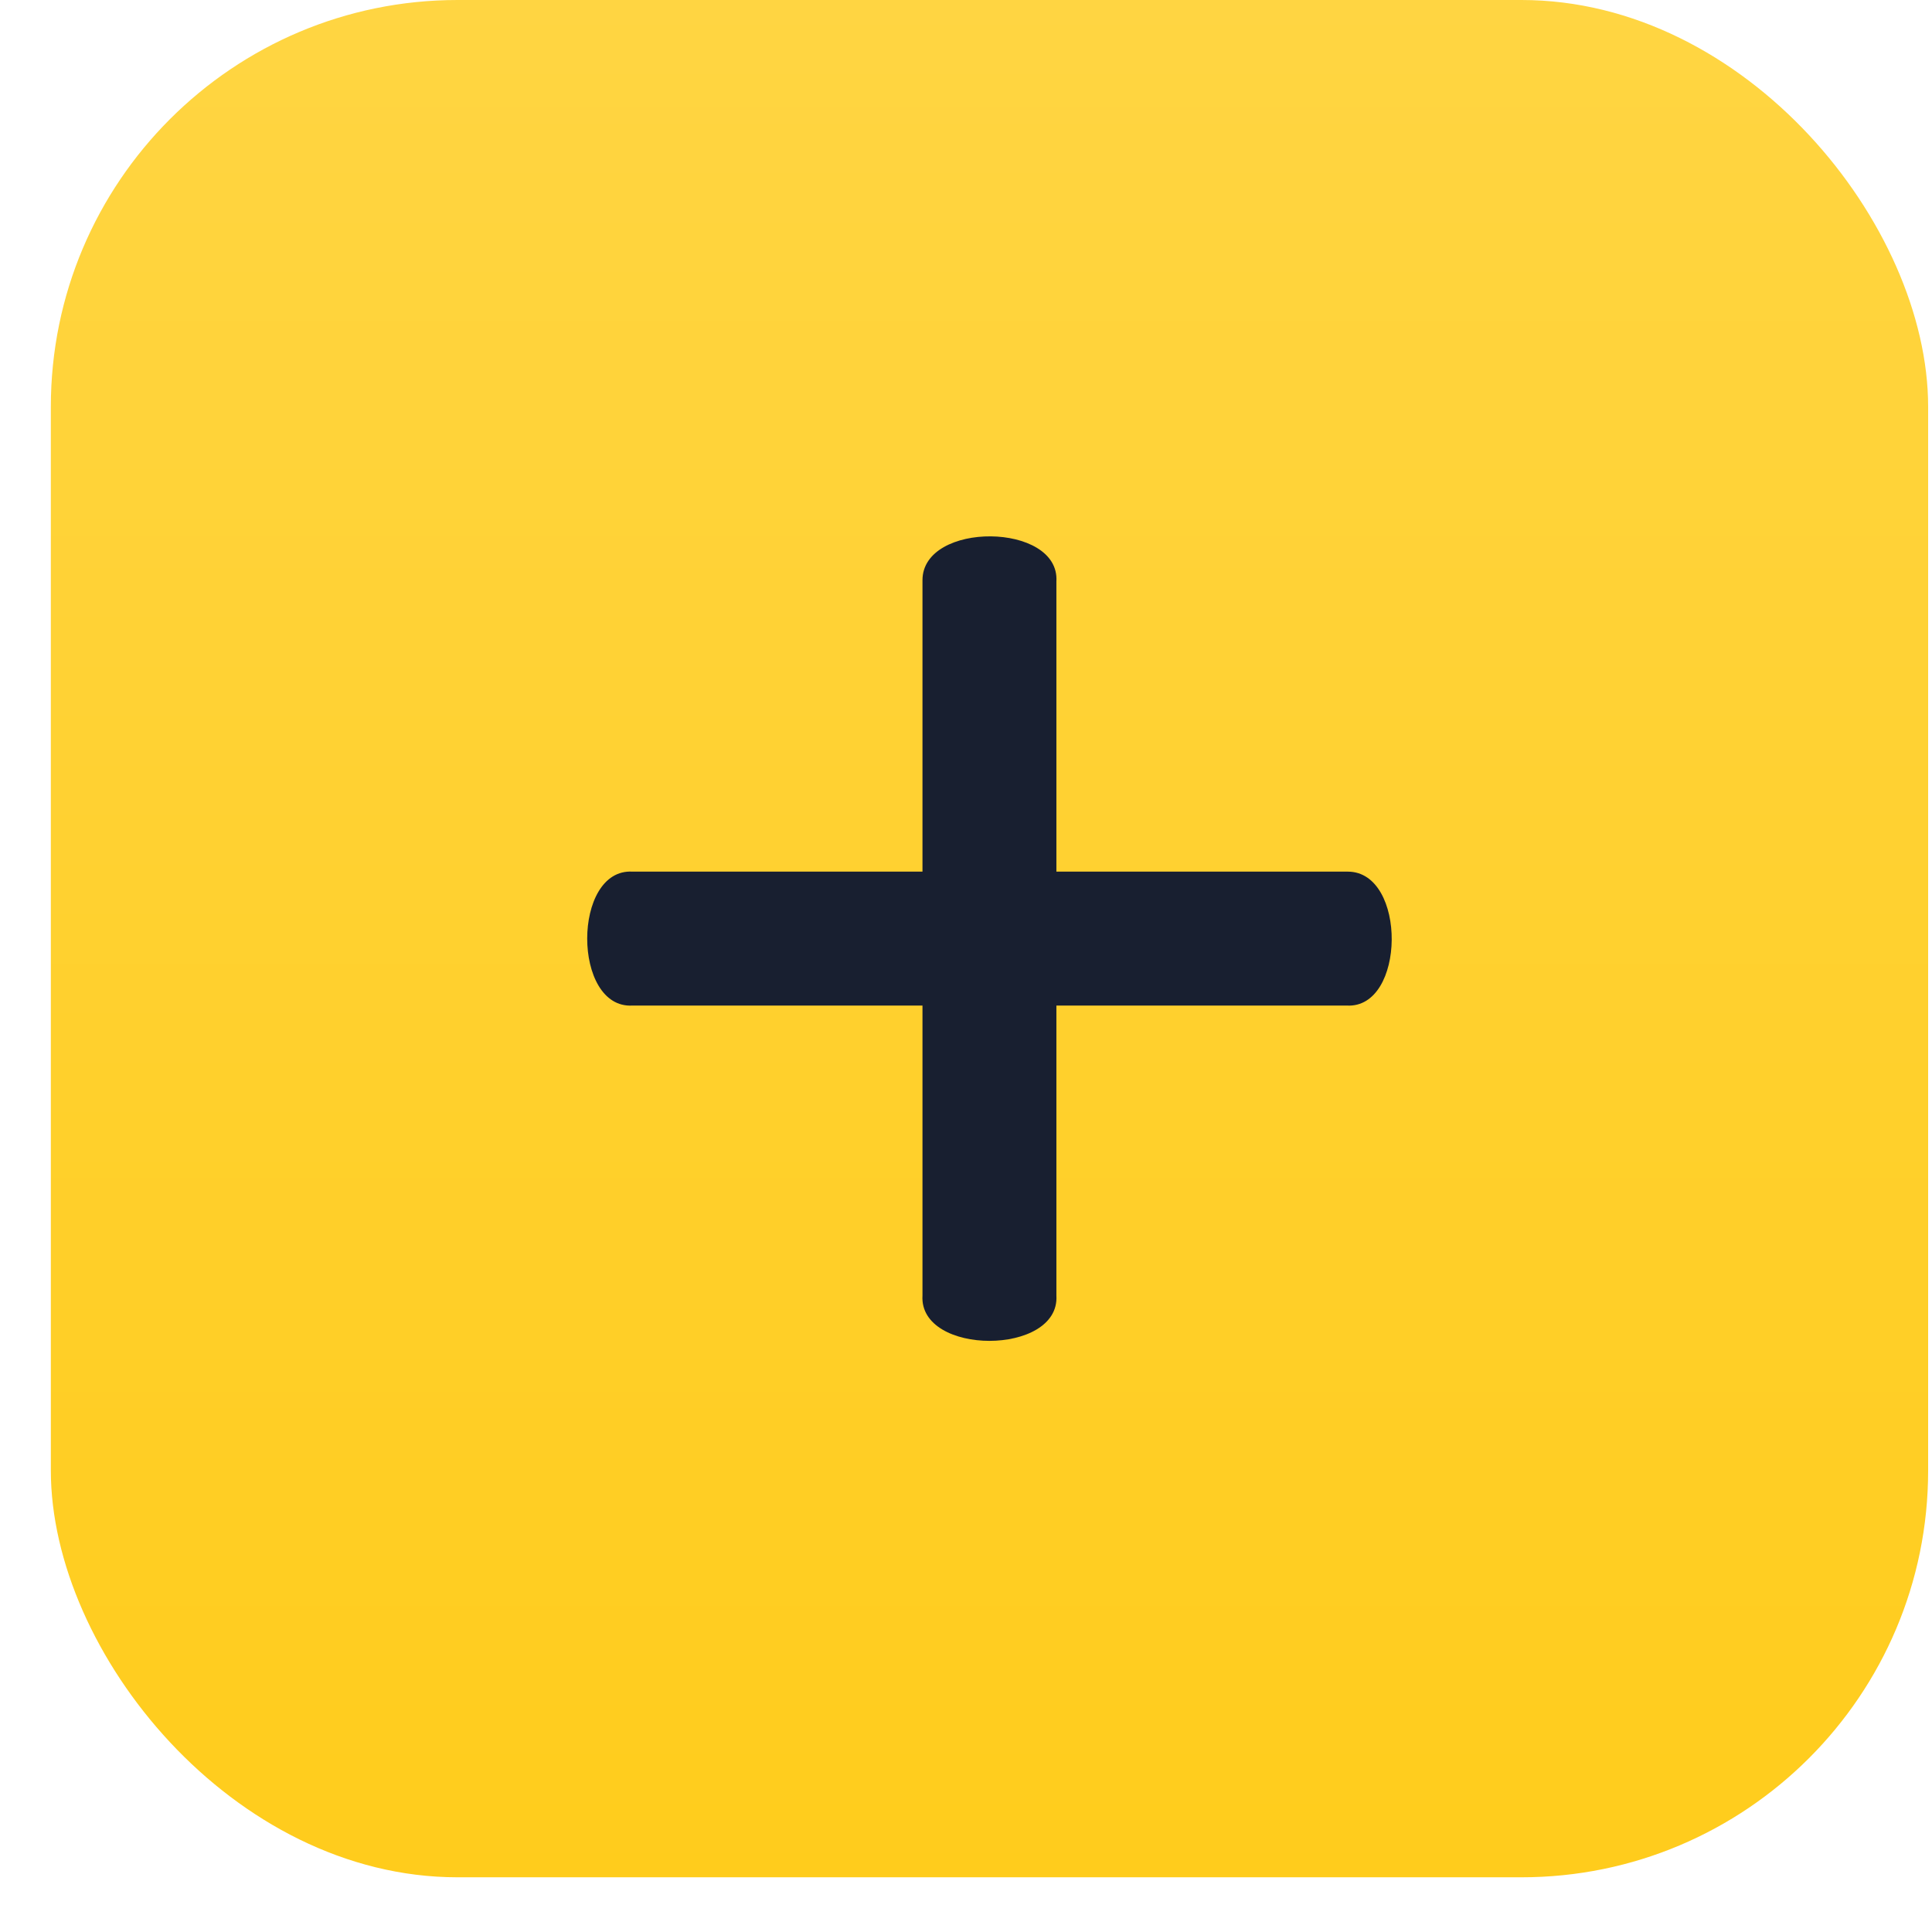 <svg width="19" height="19" viewBox="0 0 19 19" fill="none" xmlns="http://www.w3.org/2000/svg">
<rect x="0.5" width="18.462" height="18.462" rx="4" fill="url(#paint0_linear_85_759)"/>
<path d="M13.256 8.572H6.221C5.626 8.536 5.626 9.925 6.221 9.889H13.243C13.827 9.924 13.838 8.572 13.255 8.572H13.256Z" fill="#181F30"/>
<path d="M9.072 5.706V12.741C9.036 13.335 10.425 13.335 10.389 12.741V5.718C10.424 5.135 9.072 5.123 9.072 5.706V5.706Z" fill="#181F30"/>
<defs>
<linearGradient id="paint0_linear_85_759" x1="9.731" y1="0" x2="9.731" y2="18.95" gradientUnits="userSpaceOnUse">
<stop stop-color="#FFD542"/>
<stop offset="1" stop-color="#FFCC1B"/>
</linearGradient>
</defs>
</svg>

